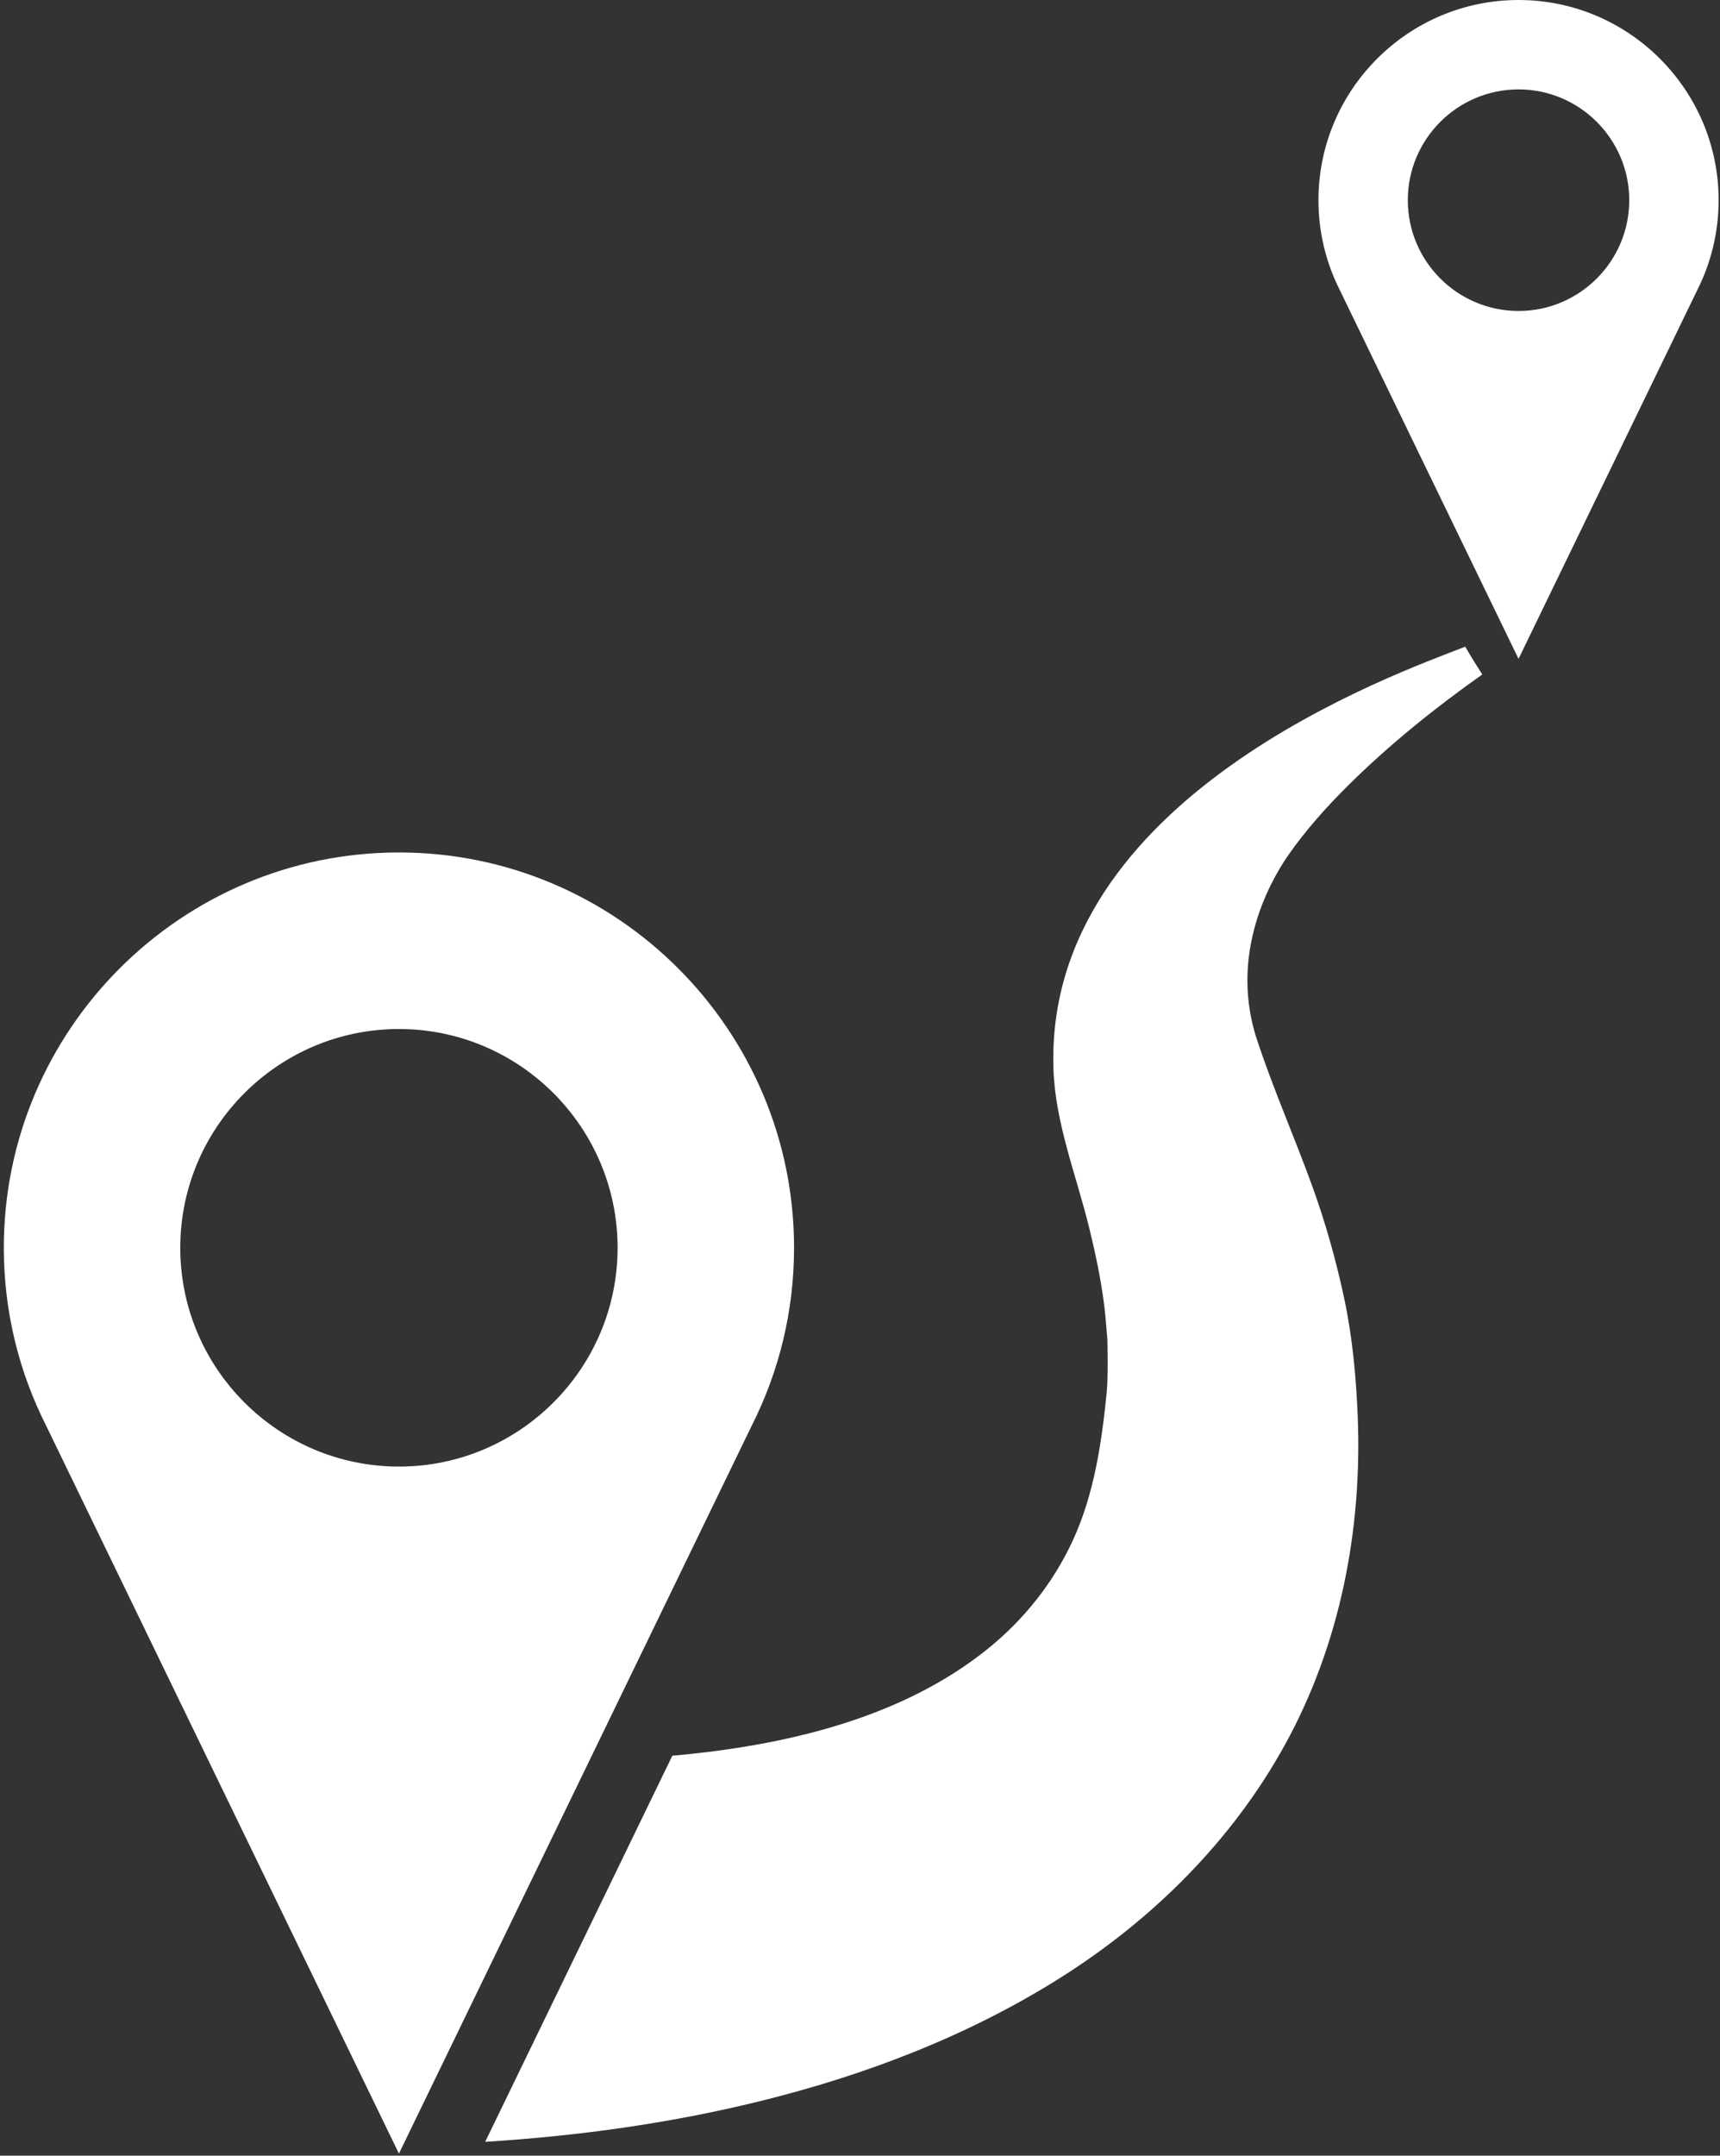 <?xml version="1.0" encoding="UTF-8"?>
<svg width="384px" height="481px" viewBox="0 0 384 481" version="1.1" xmlns="http://www.w3.org/2000/svg" xmlns:xlink="http://www.w3.org/1999/xlink">
    <rect x="0" y="0" width="384" height="481" fill="#333333" stroke="none"/>
    <!-- Generator: Sketch 53.1 (72631) - https://sketchapp.com -->
    <title>icono 2</title>
    <desc>Created with Sketch.</desc>
    <g id="Page-1" stroke="none" stroke-width="1" fill="none" fill-rule="evenodd">
        <g id="mapas-y-banderas" fill="#FFFFFF" fill-rule="nonzero">
            <path d="M177.278,278.426 C177.278,229.785 137.706,190.213 89.064,190.213 C40.423,190.213 0.852,229.785 0.852,278.426 C0.852,292.68 4.253,306.153 10.283,318.08 L89.064,480.543 L167.859,318.055 C173.88,306.133 177.278,292.669 177.278,278.426 Z M89.064,327.243 C62.147,327.243 40.247,305.343 40.247,278.426 C40.247,251.509 62.147,229.609 89.064,229.609 C115.982,229.609 137.881,251.509 137.881,278.426 C137.881,305.343 115.982,327.243 89.064,327.243 Z" id="Shape"></path>
            <path d="M339.021,0 C314.391,0 294.352,20.038 294.352,44.668 C294.352,51.886 296.075,58.708 299.128,64.749 L339.021,147.016 L378.92,64.736 C381.969,58.699 383.69,51.881 383.69,44.669 C383.69,20.038 363.65,0 339.021,0 Z M339.021,69.388 C325.39,69.388 314.301,58.299 314.301,44.668 C314.301,31.038 325.39,19.948 339.021,19.948 C352.65,19.948 363.74,31.038 363.74,44.668 C363.74,58.299 352.65,69.388 339.021,69.388 Z" id="Shape"></path>
            <path d="M300.116,289.787 C298.304,281.264 295.95,272.912 292.985,264.712 C289.011,253.725 284.245,242.988 280.594,231.876 C273.771,211.105 285.542,193.771 287.754,190.62 C291.63,185.103 296.162,180.04 300.944,175.298 C310.151,166.17 320.305,158.01 330.928,150.495 C329.612,148.456 328.337,146.395 327.123,144.296 C311.844,150.286 233.269,177.748 235.185,238.417 C235.569,250.579 240.268,262.154 243.164,273.943 C244.559,279.624 245.769,285.355 246.509,291.161 C246.828,293.775 247.024,296.404 247.238,299.031 C247.244,299.011 247.242,298.997 247.23,298.986 C247.237,299.062 247.432,307.312 247.066,310.886 C245.919,322.075 244.267,333.38 239.55,343.644 C235.163,353.187 228.544,361.486 220.357,368.046 C201.641,383.04 176.843,389.034 153.444,391.444 C152.33,391.561 151.216,391.661 150.102,391.758 L108.323,477.91 C128.937,476.629 149.498,473.808 169.558,468.871 C193.165,463.06 216.171,454.283 236.785,441.273 C257.381,428.277 275.093,410.695 286.884,389.289 C299.219,366.898 304.161,341.251 303.109,315.837 C302.752,307.156 301.928,298.307 300.116,289.787 Z" id="Path"></path>
        </g>
    </g>
</svg>